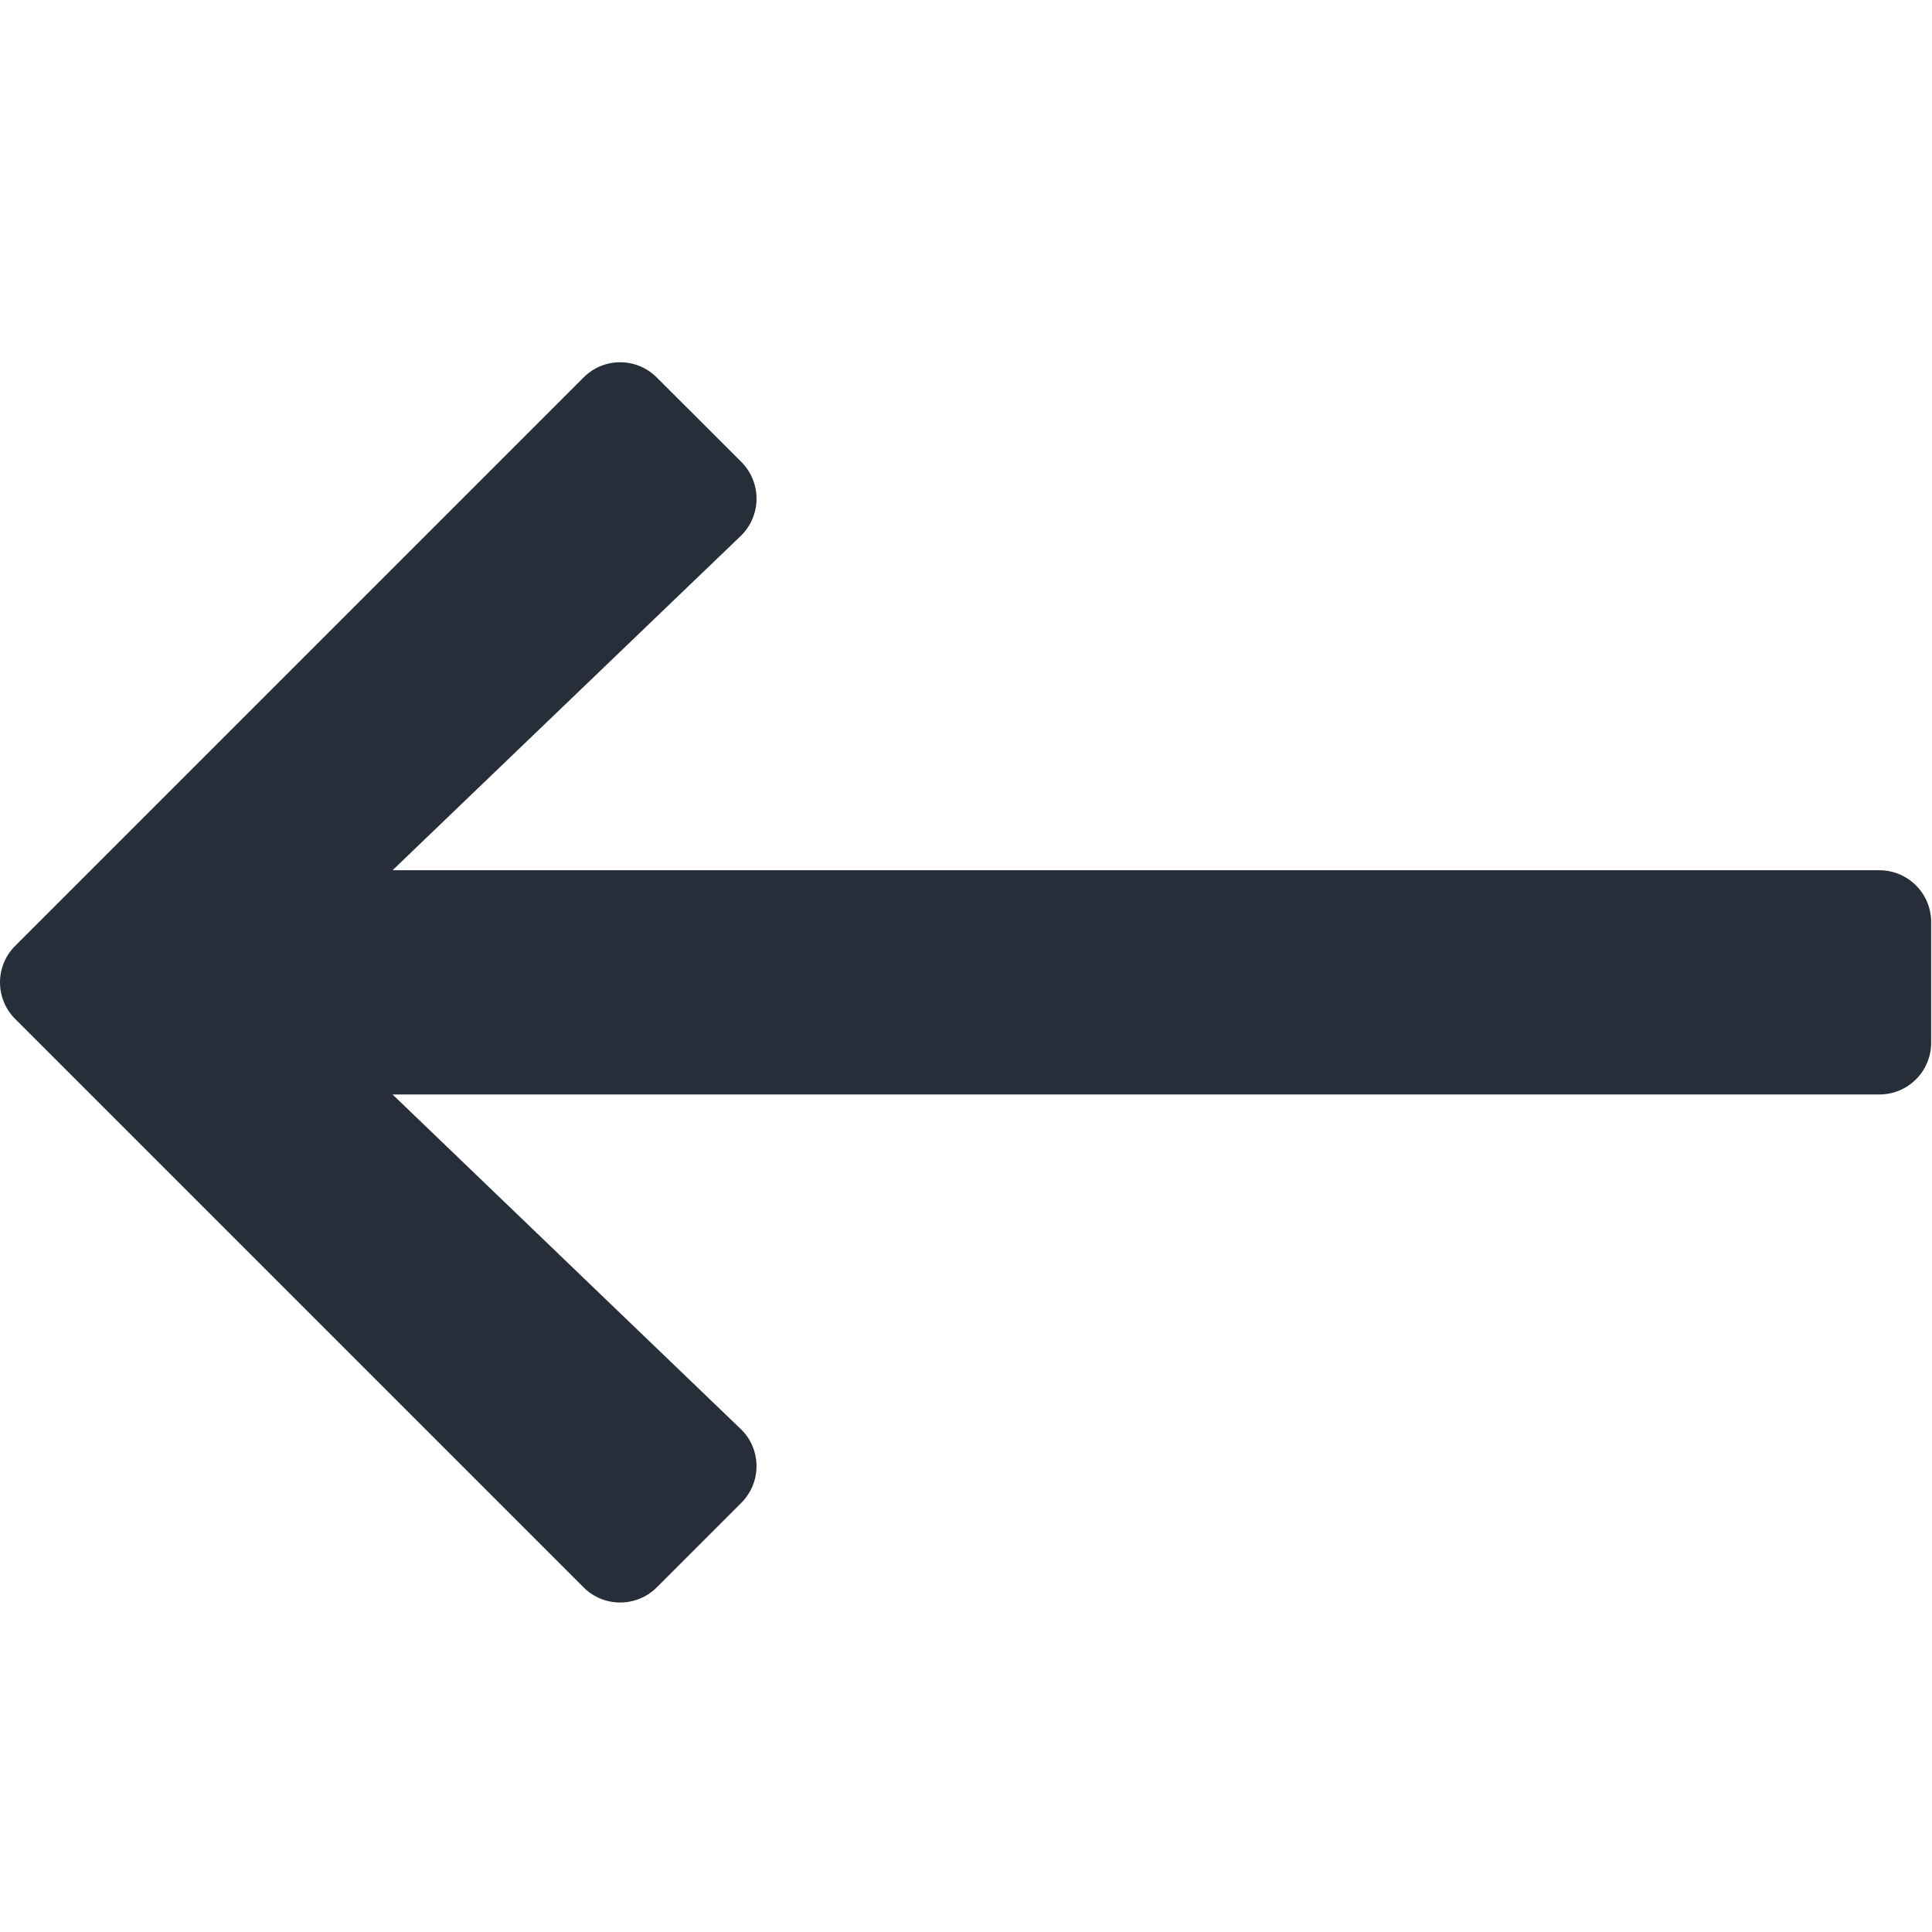 <svg width="16" height="16" viewBox="0 0 16 16" fill="none" xmlns="http://www.w3.org/2000/svg">
<g id="Frame">
<path id="Vector" fill-rule="evenodd" clip-rule="evenodd" d="M5.439 3.126L6.14 3.826C6.309 3.996 6.307 4.272 6.134 4.439L3.251 7.207H15.564C15.801 7.207 15.993 7.399 15.993 7.636V8.636C15.993 8.872 15.801 9.064 15.564 9.064H3.251L6.133 11.833C6.307 11.999 6.309 12.275 6.14 12.445L5.439 13.146C5.271 13.313 5 13.313 4.833 13.146L0.126 8.439C-0.042 8.271 -0.042 8 0.126 7.833L4.833 3.126C5 2.958 5.271 2.958 5.439 3.126Z" fill="#262E39"/>
</g>
</svg>
